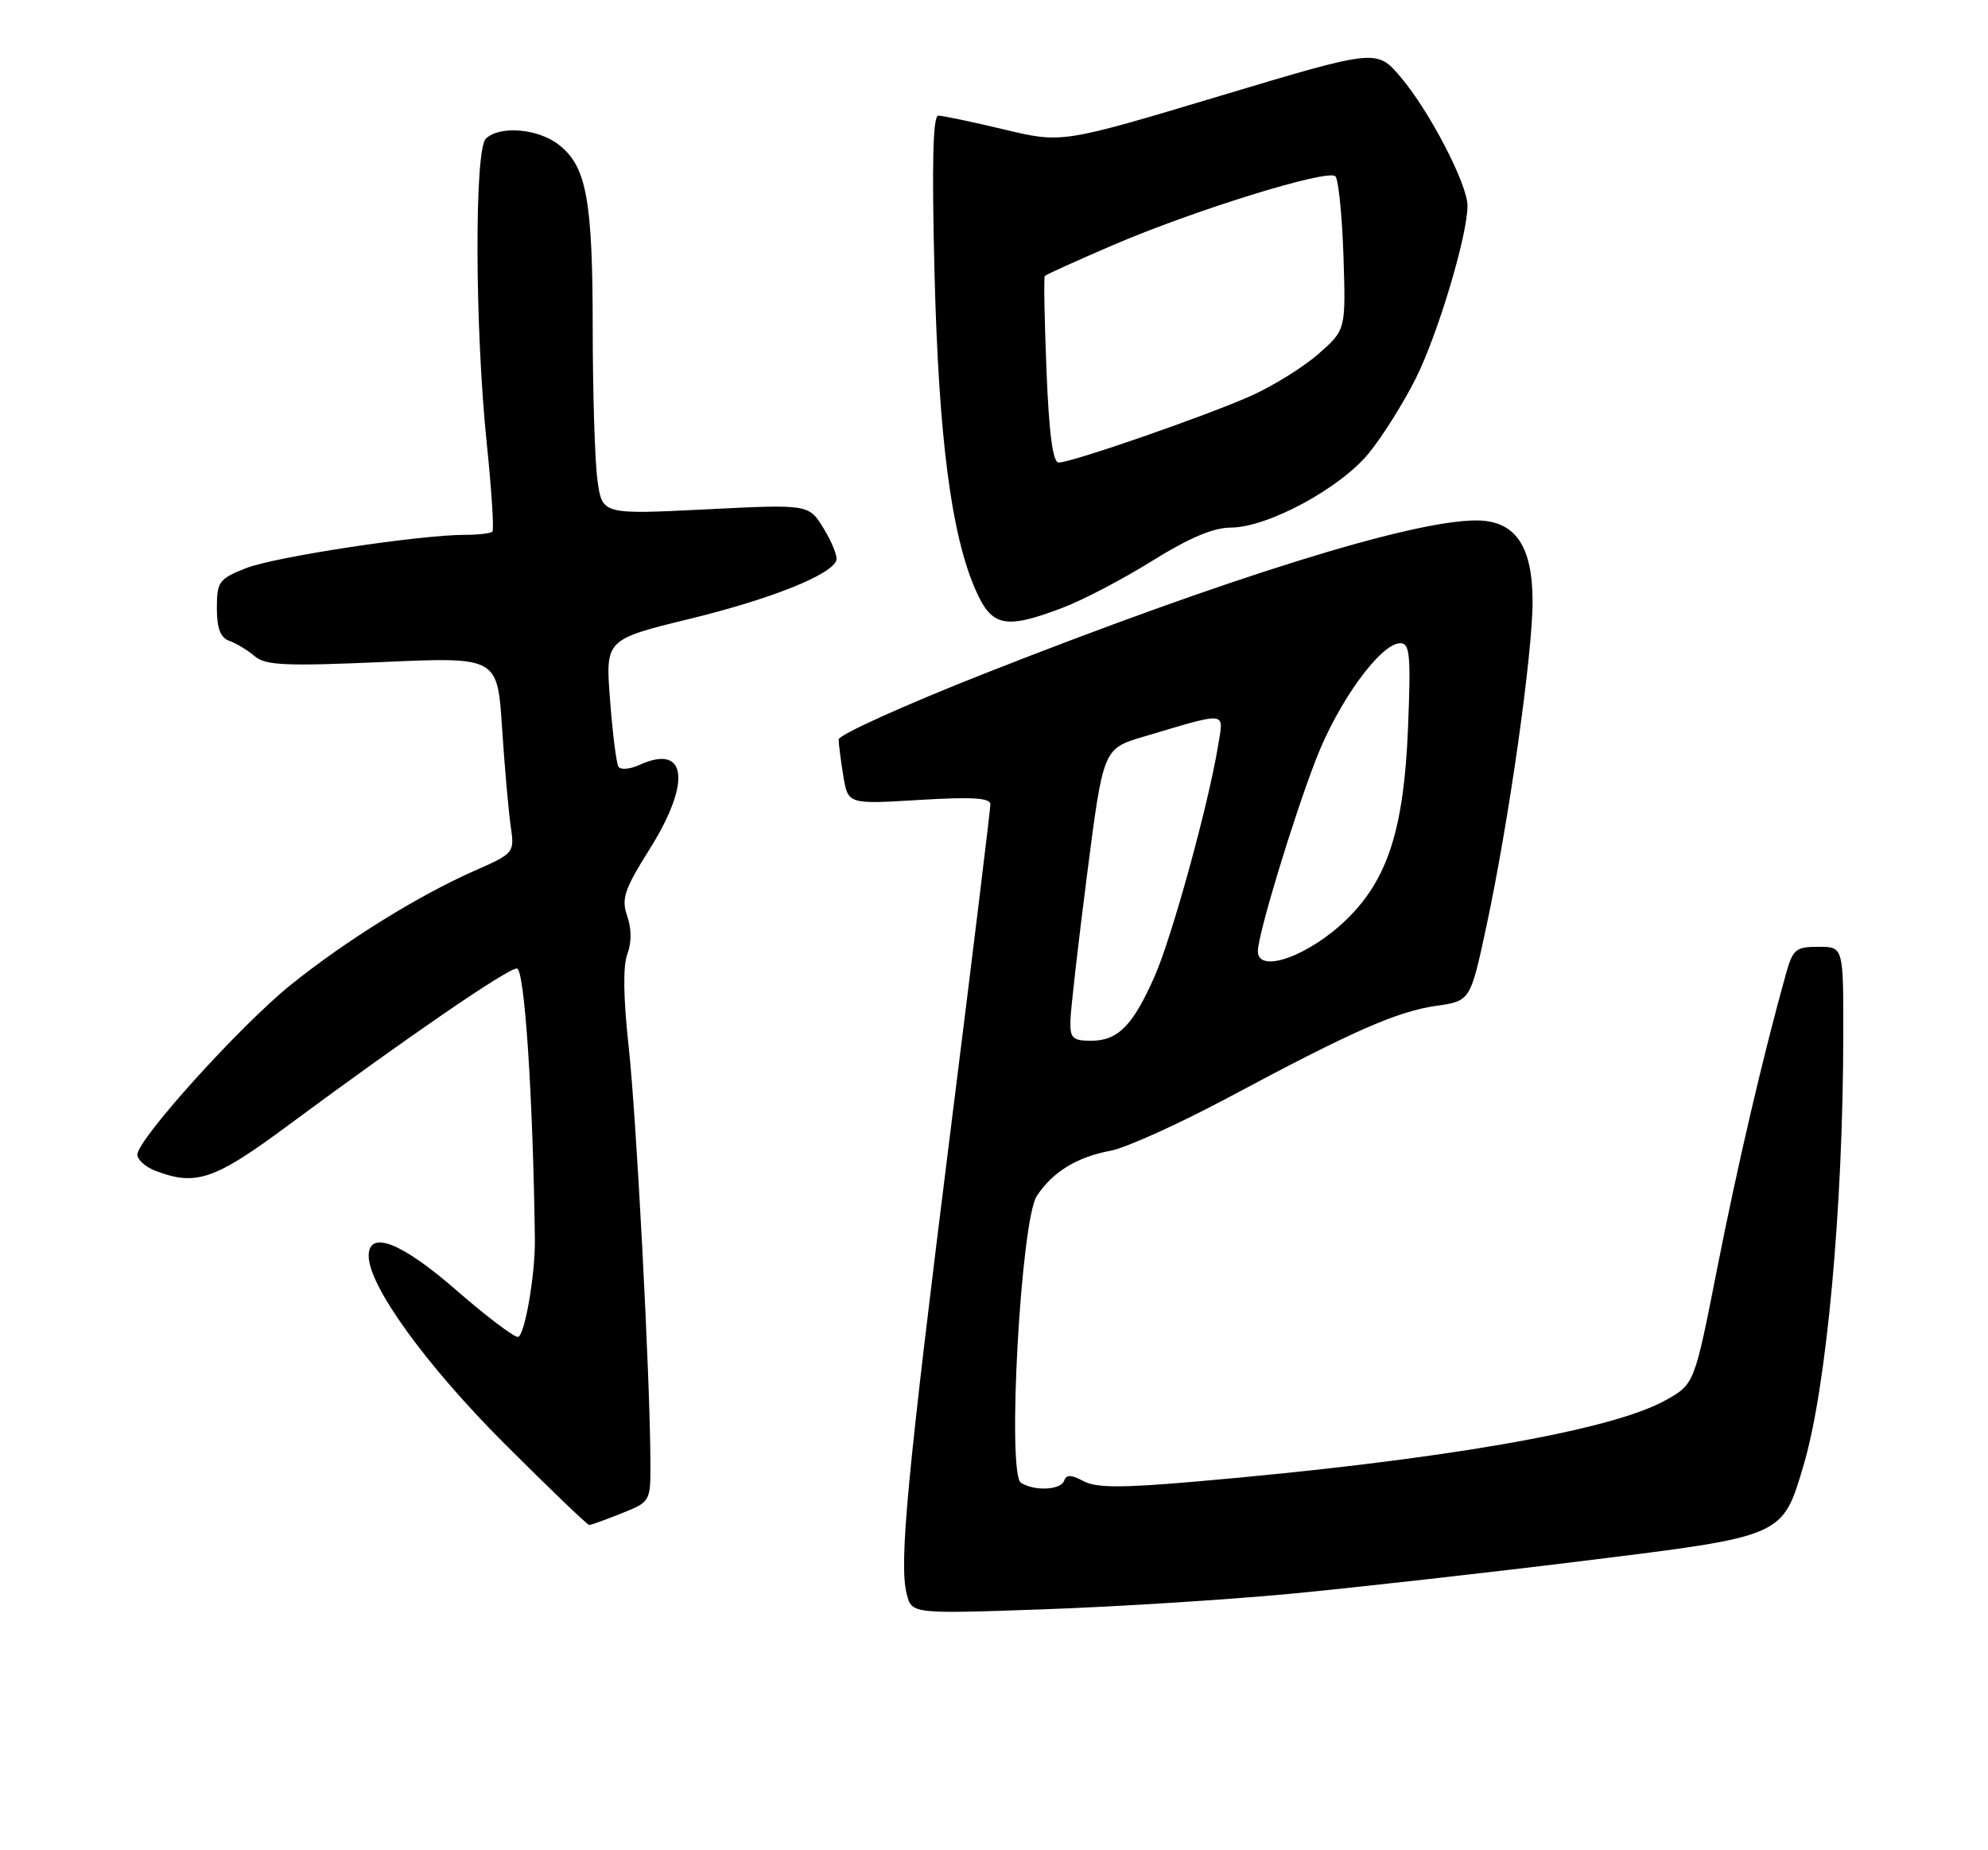 <?xml version="1.0" encoding="UTF-8" standalone="no"?>
<!DOCTYPE svg PUBLIC "-//W3C//DTD SVG 1.1//EN" "http://www.w3.org/Graphics/SVG/1.1/DTD/svg11.dtd" >
<svg xmlns="http://www.w3.org/2000/svg" xmlns:xlink="http://www.w3.org/1999/xlink" version="1.1" viewBox="0 0 275 256">
 <g >
 <path fill="currentColor"
d=" M 178.50 220.52 C 187.30 219.68 205.53 217.64 219.00 215.97 C 246.86 212.53 246.54 212.67 249.49 202.73 C 252.66 192.05 254.95 167.22 254.98 143.25 C 255.00 131.00 255.00 131.00 251.55 131.00 C 248.41 131.00 248.00 131.34 247.05 134.75 C 243.88 146.10 240.33 161.33 237.54 175.50 C 234.39 191.50 234.39 191.50 230.44 193.72 C 222.91 197.96 199.17 202.07 165.32 205.00 C 155.07 205.89 151.63 205.87 149.87 204.93 C 148.19 204.03 147.50 204.01 147.21 204.86 C 146.78 206.17 143.11 206.36 141.23 205.16 C 139.27 203.92 141.21 168.85 143.42 165.48 C 145.60 162.15 148.98 160.08 153.62 159.22 C 155.75 158.82 163.12 155.49 170.00 151.81 C 187.11 142.65 193.26 139.94 198.73 139.16 C 203.40 138.49 203.40 138.49 205.65 127.99 C 208.72 113.64 212.00 90.51 212.00 83.25 C 212.00 75.47 209.58 72.00 204.18 72.01 C 195.24 72.02 169.90 79.92 136.25 93.17 C 125.11 97.56 116.00 101.68 116.01 102.32 C 116.02 102.97 116.31 105.25 116.66 107.39 C 117.31 111.28 117.31 111.28 127.15 110.68 C 134.51 110.24 137.00 110.39 137.00 111.29 C 137.00 111.96 134.52 132.30 131.48 156.50 C 125.47 204.44 124.35 216.28 125.42 220.53 C 126.12 223.31 126.12 223.31 144.31 222.67 C 154.31 222.32 169.70 221.35 178.50 220.52 Z  M 85.98 209.39 C 90.00 207.78 90.00 207.78 89.97 202.14 C 89.92 190.39 88.03 154.46 86.95 144.68 C 86.23 138.11 86.16 133.62 86.78 132.01 C 87.38 130.42 87.37 128.50 86.76 126.74 C 85.93 124.35 86.35 123.08 89.90 117.43 C 95.67 108.22 95.01 102.85 88.47 105.83 C 87.15 106.43 85.84 106.55 85.55 106.08 C 85.26 105.62 84.74 101.47 84.39 96.86 C 83.74 88.48 83.74 88.48 95.35 85.64 C 106.68 82.88 115.10 79.51 115.70 77.50 C 115.86 76.95 115.07 74.98 113.94 73.13 C 111.89 69.76 111.89 69.76 97.59 70.48 C 83.30 71.19 83.30 71.19 82.65 66.46 C 82.29 63.85 82.00 54.47 81.99 45.61 C 81.99 27.67 81.14 23.04 77.33 20.05 C 74.46 17.78 69.07 17.33 67.20 19.20 C 65.61 20.79 65.69 45.50 67.33 61.31 C 68.00 67.80 68.36 73.31 68.11 73.56 C 67.87 73.80 66.19 74.00 64.38 74.00 C 57.99 74.00 37.90 77.06 33.98 78.63 C 30.29 80.10 30.00 80.50 30.00 84.14 C 30.00 86.97 30.49 88.24 31.75 88.68 C 32.71 89.02 34.28 89.98 35.24 90.80 C 36.71 92.06 39.50 92.19 52.90 91.60 C 68.81 90.90 68.81 90.90 69.45 100.70 C 69.80 106.09 70.34 112.19 70.64 114.27 C 71.18 118.02 71.17 118.04 65.60 120.50 C 57.80 123.95 47.78 130.18 40.18 136.30 C 33.22 141.91 19.00 157.66 19.00 159.76 C 19.00 160.47 20.15 161.49 21.57 162.02 C 27.10 164.13 29.71 163.23 39.76 155.78 C 56.28 143.54 70.19 134.00 71.50 134.00 C 72.56 134.00 73.73 151.64 73.99 171.50 C 74.05 176.40 72.55 185.00 71.63 184.98 C 71.01 184.96 67.16 182.04 63.08 178.48 C 55.54 171.90 51.00 170.13 51.00 173.77 C 51.00 177.93 58.92 188.88 69.77 199.73 C 75.97 205.93 81.25 211.00 81.50 211.00 C 81.75 211.00 83.77 210.28 85.98 209.39 Z  M 147.02 84.08 C 149.79 83.03 155.37 80.11 159.42 77.58 C 164.46 74.44 167.86 73.00 170.23 73.00 C 175.33 73.00 185.41 67.56 189.38 62.67 C 191.24 60.38 194.15 55.74 195.84 52.37 C 198.90 46.26 203.00 32.57 203.00 28.47 C 203.00 25.49 197.70 15.29 193.73 10.64 C 190.43 6.77 190.43 6.77 168.67 13.30 C 146.90 19.83 146.90 19.83 138.89 17.91 C 134.48 16.86 130.39 16.00 129.80 16.00 C 129.05 16.00 128.89 22.56 129.27 37.75 C 129.85 60.62 131.59 74.03 134.98 81.69 C 137.21 86.74 139.07 87.11 147.02 84.08 Z  M 148.07 141.25 C 148.10 139.74 149.14 130.64 150.37 121.04 C 152.61 103.59 152.61 103.59 158.18 101.93 C 170.03 98.42 169.29 98.32 168.49 103.21 C 167.16 111.34 162.11 129.69 159.71 135.11 C 156.70 141.92 154.65 144.00 150.93 144.00 C 148.38 144.00 148.01 143.64 148.07 141.25 Z  M 174.00 131.61 C 174.00 129.33 178.82 113.40 182.03 105.09 C 185.11 97.10 190.98 89.00 193.70 89.00 C 195.03 89.00 195.18 90.61 194.77 100.75 C 194.20 114.73 191.96 121.69 186.26 127.23 C 181.06 132.28 174.00 134.80 174.00 131.61 Z  M 144.76 51.25 C 144.48 44.24 144.37 38.35 144.53 38.18 C 144.68 38.00 148.88 36.10 153.85 33.96 C 165.08 29.12 183.68 23.35 184.72 24.39 C 185.15 24.81 185.65 29.77 185.84 35.40 C 186.17 45.64 186.17 45.64 182.39 48.96 C 180.31 50.79 176.11 53.40 173.05 54.77 C 166.82 57.55 148.24 64.00 146.44 64.00 C 145.64 64.00 145.11 60.02 144.76 51.25 Z "/>
</g>
</svg>